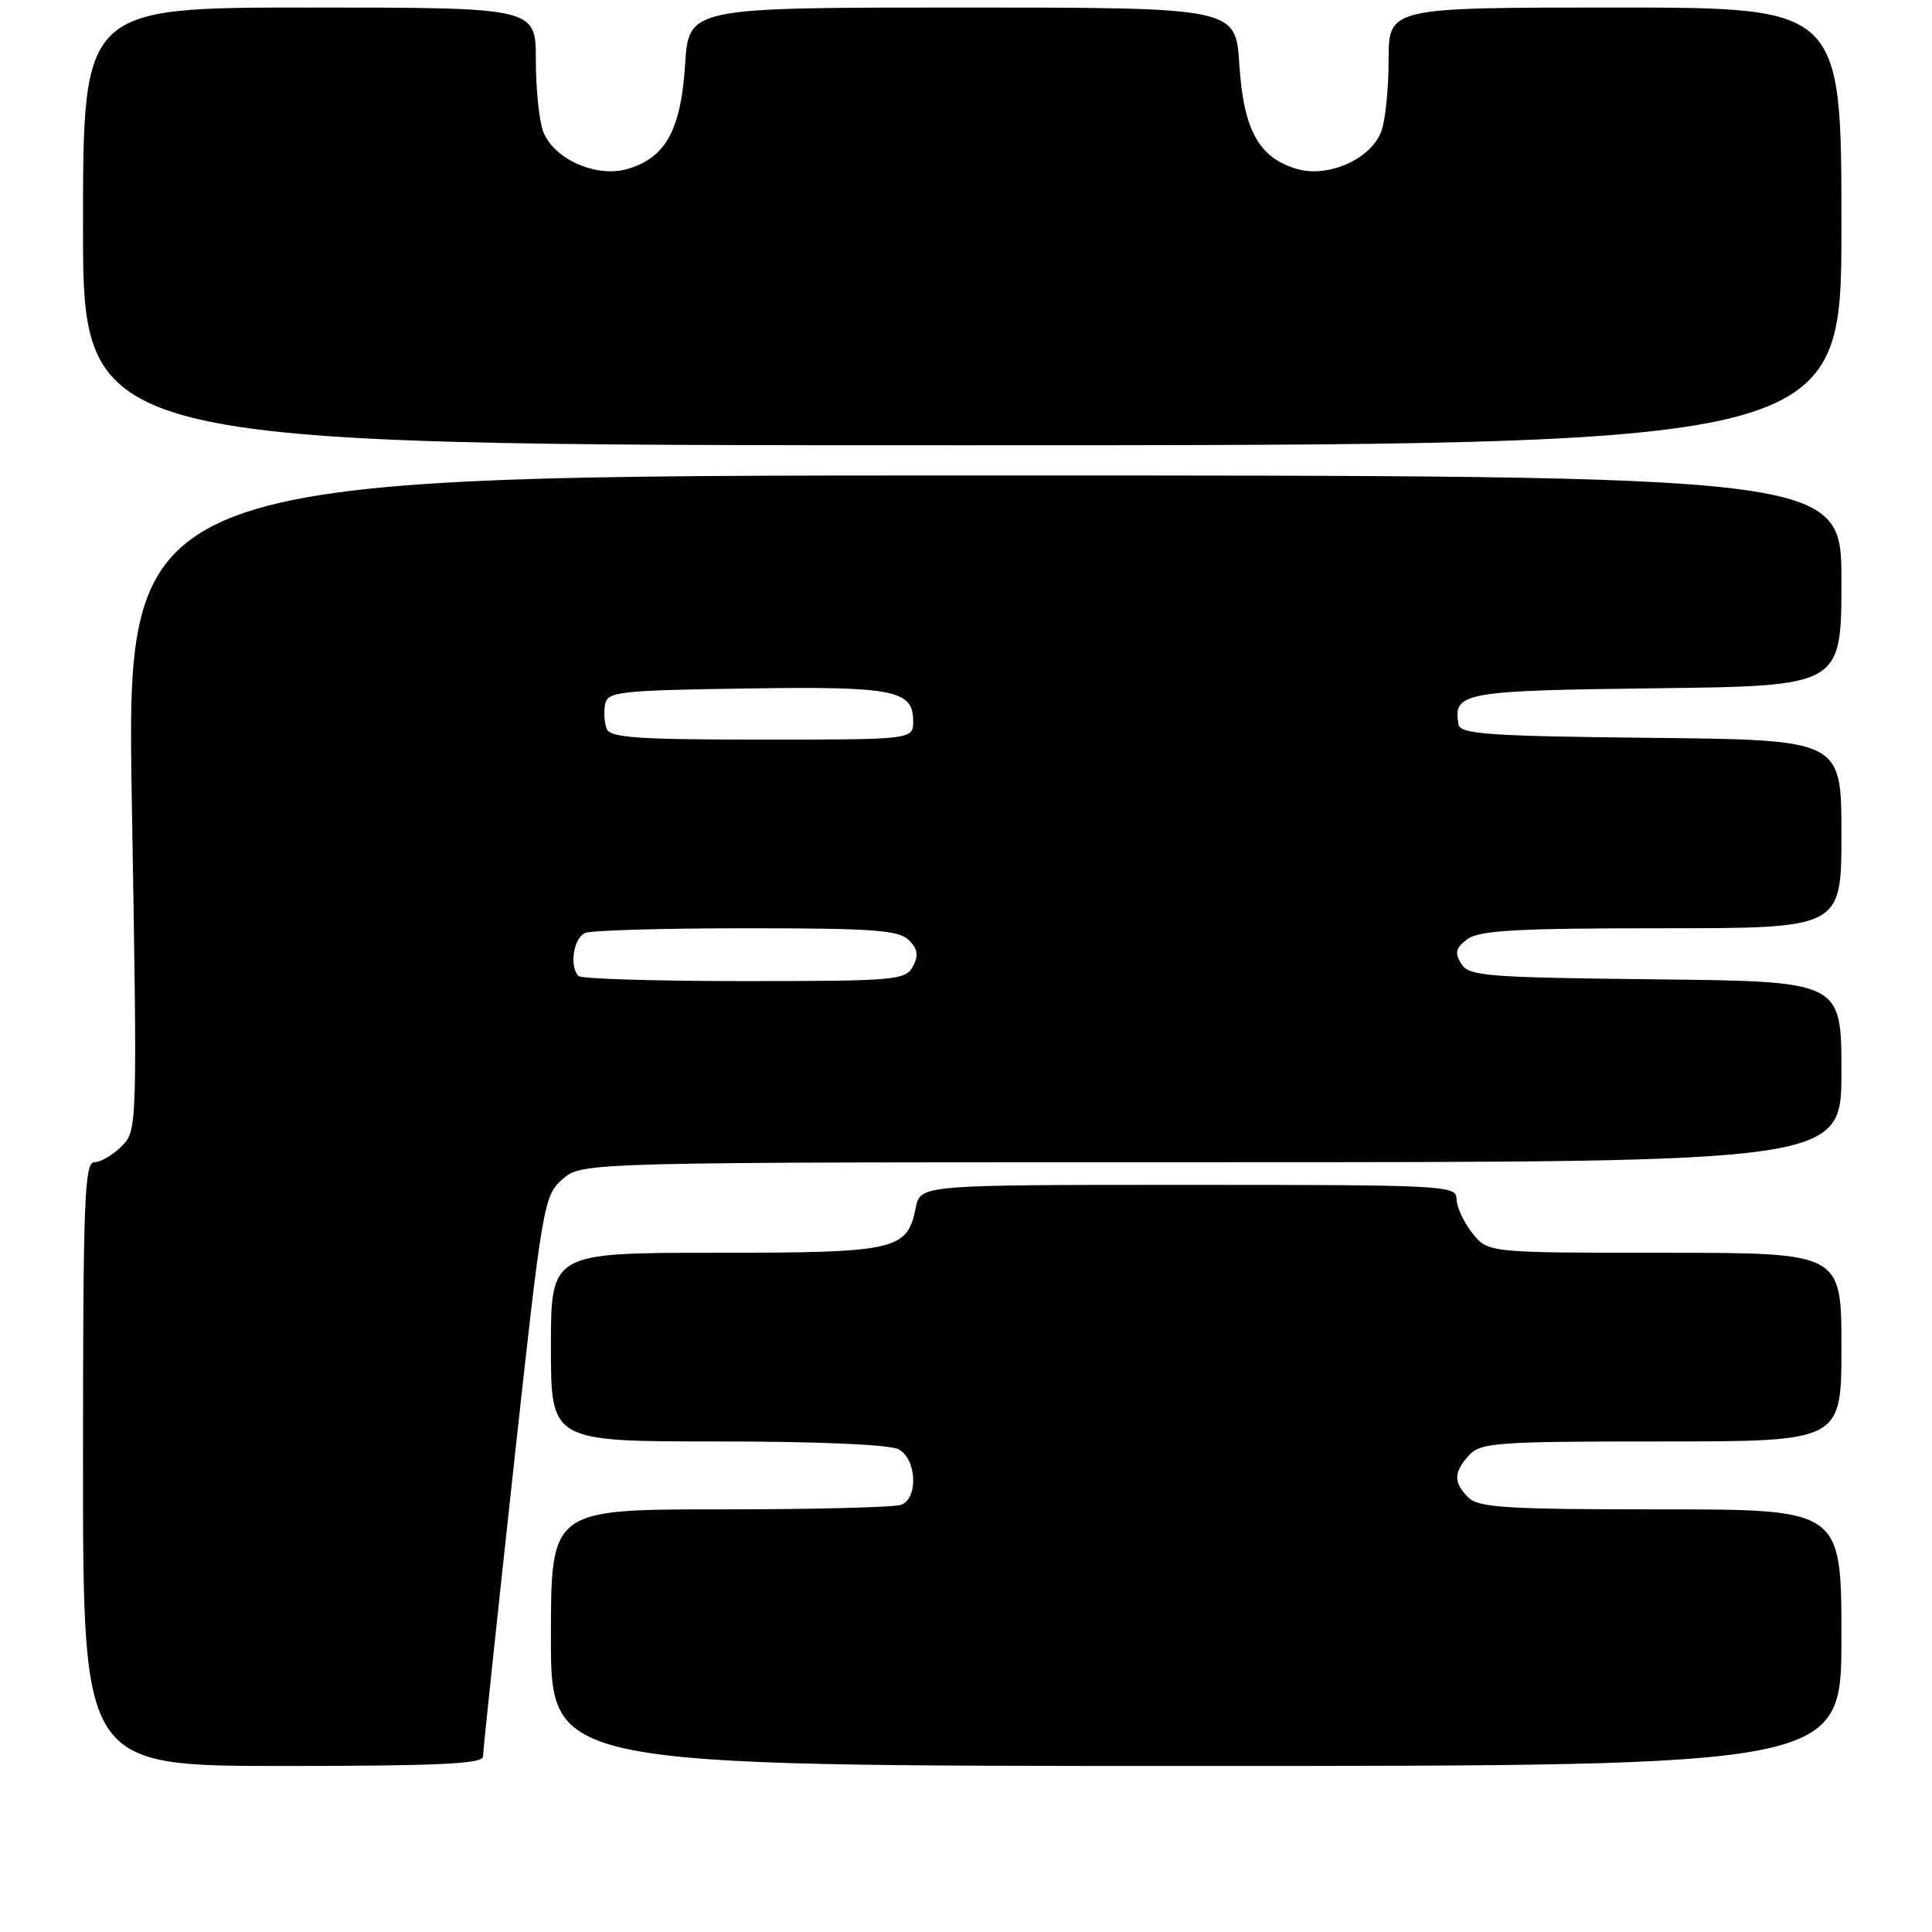 <?xml version="1.0" encoding="UTF-8" standalone="no"?>
<!DOCTYPE svg PUBLIC "-//W3C//DTD SVG 1.1//EN" "http://www.w3.org/Graphics/SVG/1.1/DTD/svg11.dtd" >
<svg xmlns="http://www.w3.org/2000/svg" xmlns:xlink="http://www.w3.org/1999/xlink" version="1.1" viewBox="0 0 256 256">
 <g >
 <path fill="currentColor"
d=" M 64.00 232.75 C 64.00 232.06 65.80 215.07 67.99 195.00 C 71.88 159.34 72.04 158.45 74.54 156.25 C 77.11 154.00 77.11 154.00 160.56 154.00 C 244.00 154.00 244.00 154.00 244.00 142.02 C 244.00 130.03 244.00 130.03 219.36 129.77 C 196.83 129.52 194.62 129.34 193.61 127.69 C 192.72 126.24 192.89 125.60 194.44 124.44 C 196.00 123.28 201.02 123.00 220.19 123.00 C 244.00 123.00 244.00 123.00 244.00 110.52 C 244.00 98.03 244.00 98.03 218.76 97.77 C 197.25 97.54 193.49 97.28 193.26 96.00 C 192.52 91.74 193.77 91.51 219.46 91.20 C 244.00 90.90 244.00 90.90 244.00 76.95 C 244.00 63.00 244.00 63.00 130.37 63.00 C 16.73 63.00 16.73 63.00 17.47 106.40 C 18.20 149.65 18.20 149.80 16.10 151.90 C 14.95 153.05 13.33 154.00 12.50 154.00 C 11.19 154.00 11.00 159.11 11.00 194.00 C 11.00 234.00 11.00 234.00 37.50 234.00 C 58.03 234.00 64.00 233.72 64.00 232.75 Z  M 244.00 217.00 C 244.00 200.00 244.00 200.00 220.07 200.00 C 199.65 200.00 195.91 199.77 194.57 198.43 C 192.57 196.43 192.59 195.11 194.65 192.83 C 196.17 191.15 198.32 191.00 220.15 191.00 C 244.00 191.00 244.00 191.00 244.00 178.50 C 244.00 166.00 244.00 166.00 220.57 166.00 C 197.15 166.00 197.15 166.00 195.07 163.37 C 193.93 161.92 193.00 159.89 193.00 158.87 C 193.00 157.08 191.48 157.00 157.47 157.00 C 121.95 157.00 121.95 157.00 121.34 160.04 C 120.21 165.68 118.77 166.00 94.78 166.00 C 73.00 166.00 73.00 166.00 73.00 178.50 C 73.00 191.00 73.00 191.00 95.07 191.00 C 108.36 191.00 117.90 191.41 119.07 192.04 C 121.46 193.32 121.71 198.51 119.42 199.39 C 118.55 199.73 107.75 200.00 95.42 200.00 C 73.00 200.00 73.00 200.00 73.00 217.00 C 73.00 234.00 73.00 234.00 158.50 234.00 C 244.00 234.00 244.00 234.00 244.00 217.00 Z  M 244.00 30.00 C 244.00 1.00 244.00 1.00 214.00 1.00 C 184.00 1.00 184.00 1.00 184.00 7.93 C 184.00 11.75 183.56 16.03 183.02 17.44 C 181.64 21.07 176.02 23.58 171.90 22.40 C 166.82 20.94 164.78 17.27 164.22 8.57 C 163.74 1.00 163.74 1.00 127.50 1.00 C 91.26 1.00 91.26 1.00 90.78 8.57 C 90.22 17.27 88.18 20.94 83.10 22.40 C 78.98 23.58 73.36 21.07 71.98 17.44 C 71.44 16.03 71.00 11.75 71.00 7.93 C 71.00 1.00 71.00 1.00 41.00 1.00 C 11.00 1.00 11.00 1.00 11.00 30.00 C 11.00 59.00 11.00 59.00 127.50 59.00 C 244.00 59.00 244.00 59.00 244.00 30.00 Z  M 76.67 129.33 C 75.39 128.06 76.01 124.21 77.58 123.61 C 78.45 123.27 88.09 123.00 99.01 123.00 C 115.71 123.00 119.11 123.25 120.43 124.57 C 121.61 125.75 121.74 126.61 120.96 128.07 C 119.99 129.88 118.65 130.00 98.63 130.00 C 86.92 130.00 77.03 129.70 76.67 129.33 Z  M 80.38 96.56 C 80.08 95.77 79.99 94.30 80.18 93.31 C 80.50 91.65 82.09 91.48 98.79 91.23 C 118.45 90.93 121.00 91.43 121.00 95.54 C 121.00 98.00 121.00 98.00 100.97 98.00 C 84.45 98.00 80.84 97.75 80.38 96.56 Z "/>
</g>
</svg>